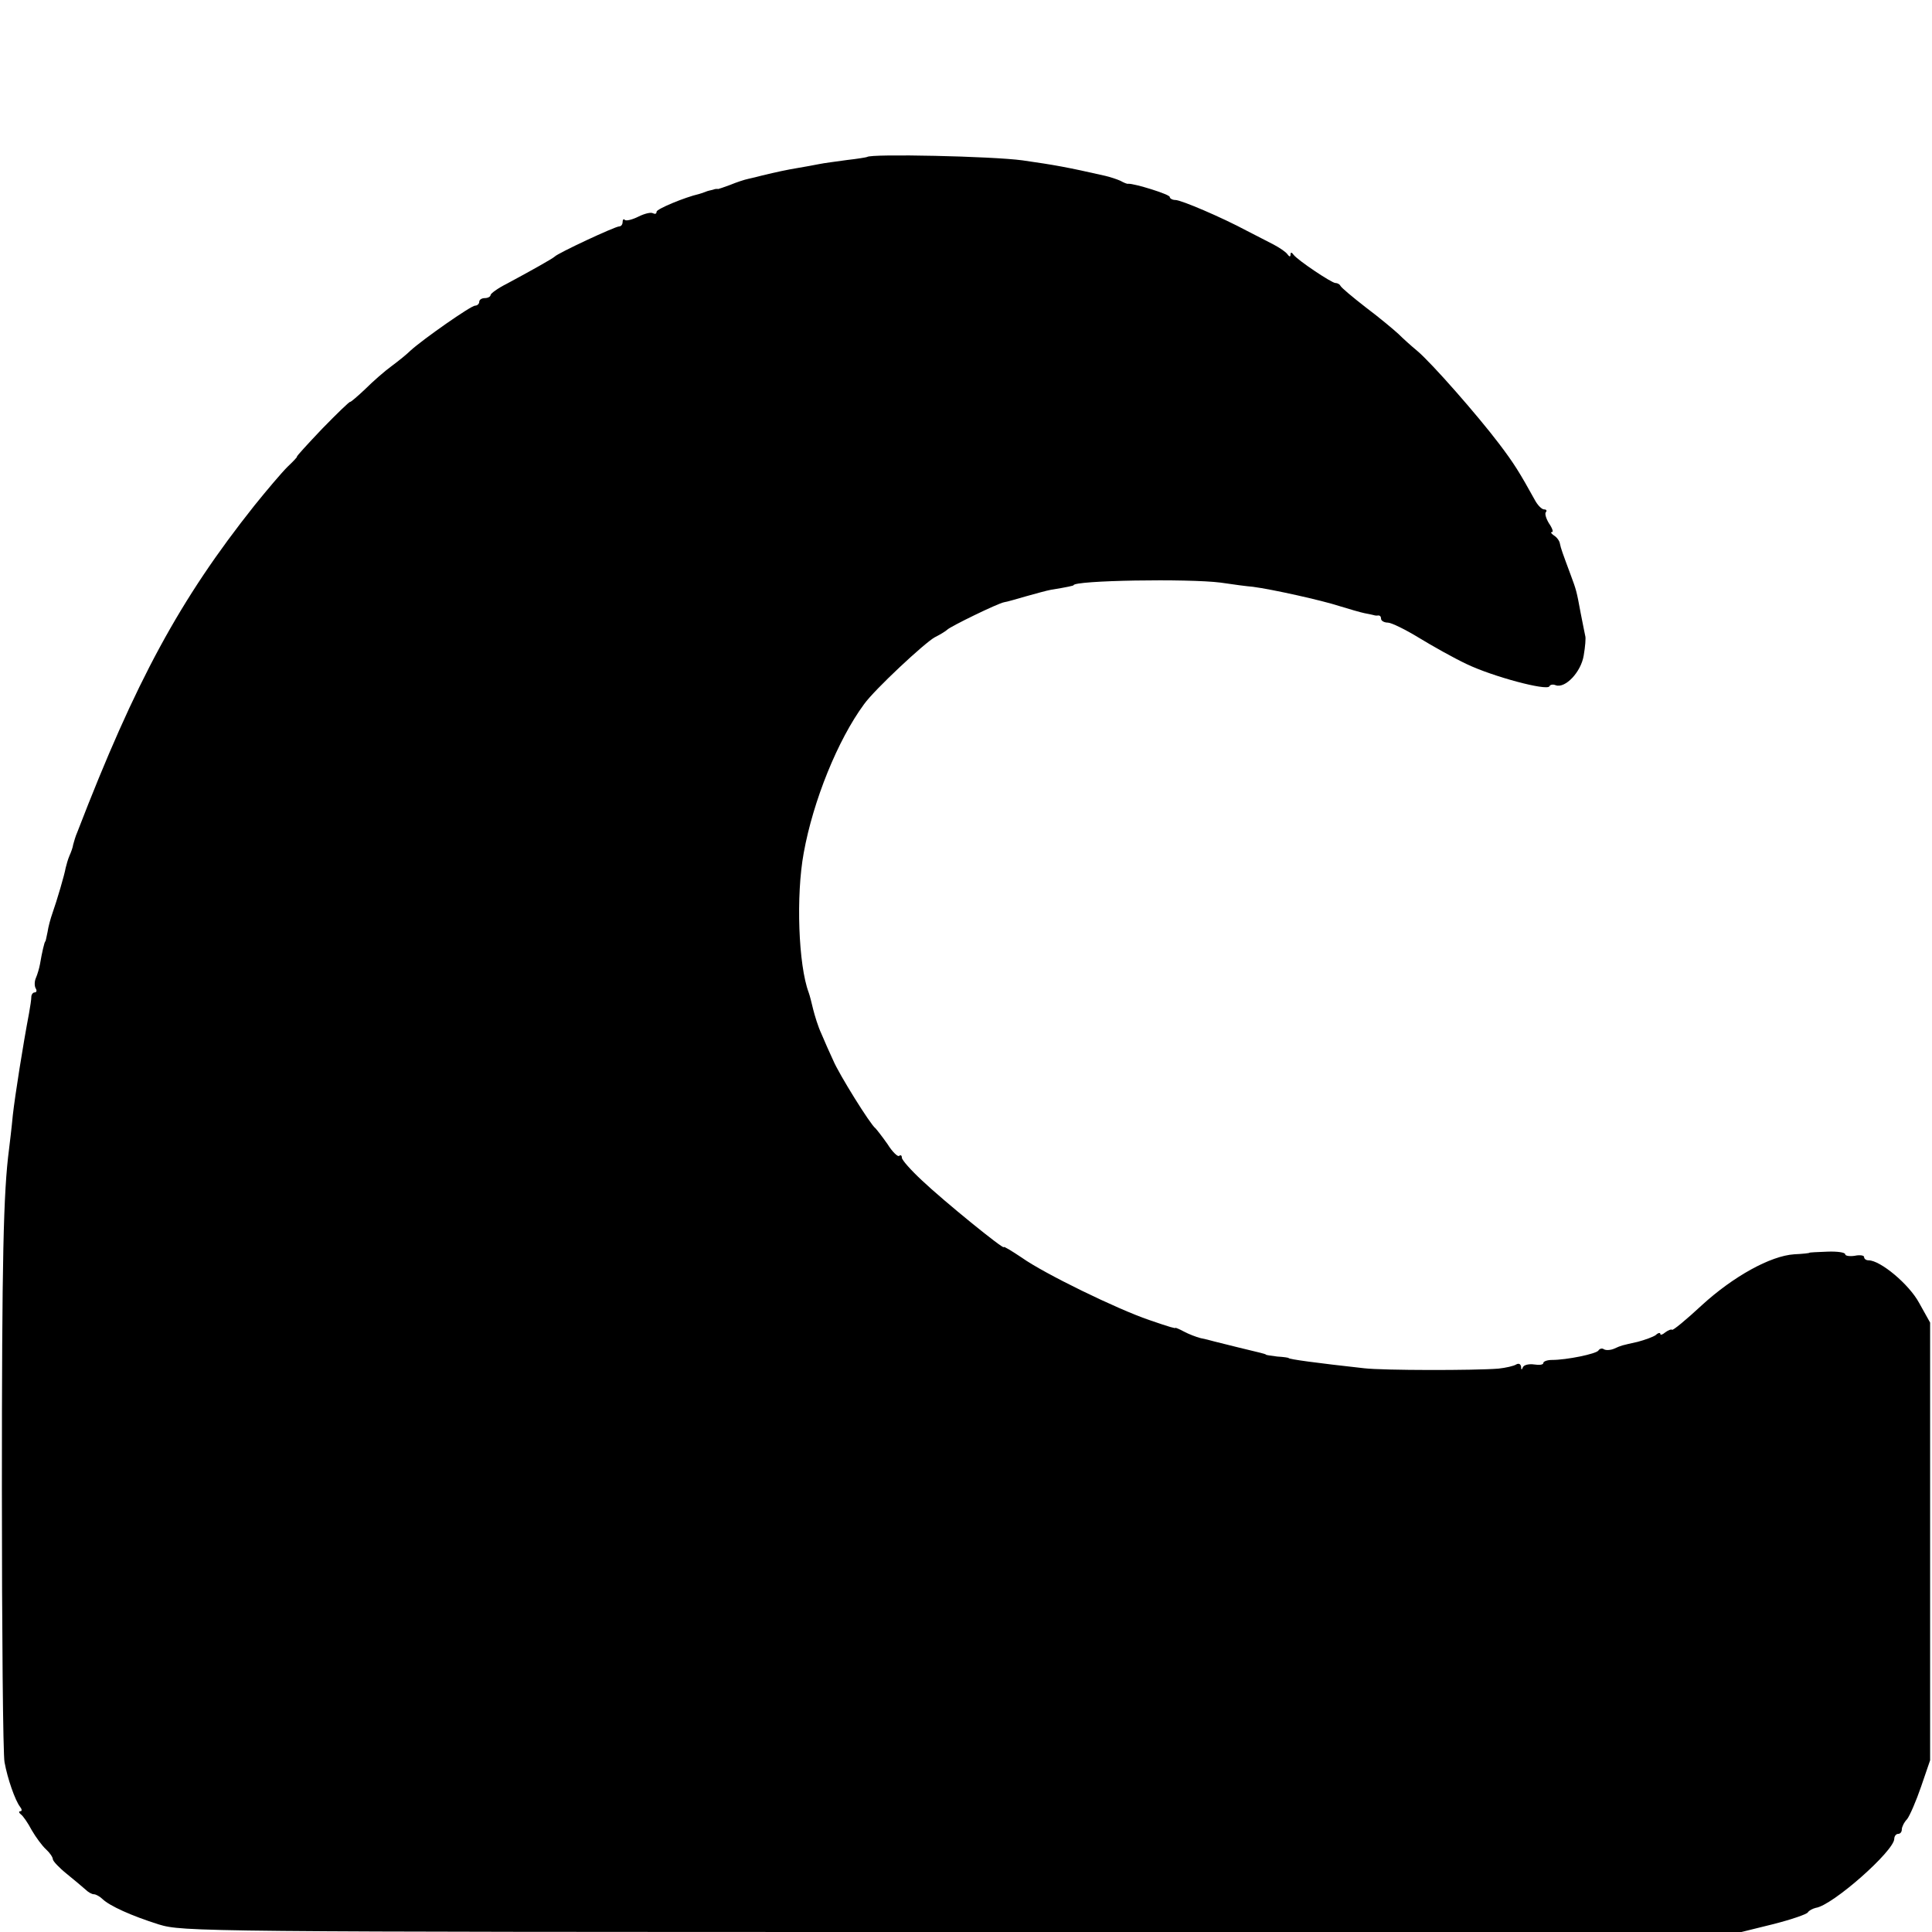 <?xml version="1.0" standalone="no"?>
<!DOCTYPE svg PUBLIC "-//W3C//DTD SVG 20010904//EN"
 "http://www.w3.org/TR/2001/REC-SVG-20010904/DTD/svg10.dtd">
<svg version="1.0" xmlns="http://www.w3.org/2000/svg"
 width="512pt" height="512pt" viewBox="0 0 512 512"
 preserveAspectRatio="xMidYMid meet">
<g transform="translate(0,512) scale(0.1,-0.1)"
fill="#000000" stroke="none">
<path d="M2298 4704 c-2 -1 -26 -5 -53 -8 -28 -4 -61 -8 -75 -11 -14 -3 -38
-7 -55 -10 -30 -5 -58 -11 -95 -20 -11 -3 -28 -7 -37 -9 -10 -2 -31 -9 -48
-16 -16 -6 -31 -11 -32 -11 -2 1 -5 0 -8 0 -3 -1 -9 -3 -15 -4 -5 -1 -12 -4
-15 -5 -3 -1 -8 -3 -12 -4 -39 -9 -113 -40 -113 -47 0 -6 -4 -7 -10 -4 -5 3
-22 -1 -38 -9 -16 -8 -32 -12 -36 -9 -3 4 -6 1 -6 -5 0 -7 -4 -12 -9 -12 -11
0 -163 -71 -171 -80 -5 -5 -60 -36 -127 -72 -24 -12 -43 -26 -43 -30 0 -4 -7
-8 -15 -8 -8 0 -15 -4 -15 -10 0 -5 -5 -10 -11 -10 -11 0 -138 -89 -171 -119
-9 -9 -31 -27 -50 -41 -18 -13 -50 -41 -70 -61 -21 -20 -39 -35 -40 -34 -2 1
-35 -31 -74 -71 -39 -41 -69 -74 -67 -74 2 0 -9 -12 -25 -27 -16 -16 -55 -62
-88 -103 -197 -248 -314 -463 -469 -865 -5 -11 -9 -26 -11 -33 -1 -8 -6 -21
-10 -30 -4 -9 -8 -24 -10 -32 -3 -18 -23 -86 -35 -120 -5 -14 -11 -36 -13 -50
-3 -14 -5 -25 -6 -25 -2 0 -9 -30 -14 -60 -2 -11 -7 -28 -11 -37 -4 -9 -4 -22
0 -28 3 -5 2 -10 -3 -10 -5 0 -9 -6 -9 -12 0 -7 -3 -26 -6 -43 -16 -84 -37
-217 -43 -270 -3 -33 -8 -73 -10 -90 -15 -114 -19 -291 -19 -900 0 -379 3
-706 7 -725 8 -44 28 -101 41 -118 5 -6 6 -12 1 -12 -5 0 -4 -4 1 -8 6 -4 19
-23 29 -42 11 -19 28 -42 38 -51 10 -9 18 -21 18 -26 0 -5 17 -23 37 -39 20
-16 42 -35 49 -41 7 -7 17 -13 23 -13 5 0 16 -6 23 -13 19 -18 76 -44 149 -67
63 -19 97 -20 2129 -20 l2065 0 85 21 c47 12 88 26 91 31 3 5 13 10 21 12 44
6 208 151 208 183 0 7 5 13 10 13 6 0 10 5 10 12 0 6 6 19 14 27 7 9 24 48 37
86 l24 70 0 580 0 580 -29 52 c-27 50 -103 113 -134 113 -7 0 -12 4 -12 9 0 4
-11 6 -25 3 -14 -2 -25 0 -25 4 0 5 -21 8 -47 7 -27 -1 -48 -2 -48 -3 0 -1
-18 -3 -40 -4 -63 -4 -162 -59 -245 -135 -41 -38 -77 -68 -79 -65 -2 2 -10 -1
-18 -7 -7 -6 -13 -8 -13 -4 0 4 -6 3 -12 -3 -7 -5 -29 -13 -48 -18 -44 -10
-42 -9 -62 -18 -9 -4 -21 -5 -27 -2 -5 4 -12 2 -15 -3 -6 -9 -84 -25 -123 -25
-13 0 -23 -4 -23 -8 0 -5 -11 -6 -24 -4 -14 2 -27 -1 -30 -7 -3 -8 -5 -8 -5 1
-1 7 -6 10 -13 6 -6 -4 -28 -9 -47 -11 -63 -5 -304 -5 -356 1 -127 14 -200 24
-200 27 0 1 -13 3 -30 4 -16 2 -30 4 -30 5 0 1 -7 3 -15 5 -18 4 -98 24 -122
30 -10 3 -27 7 -37 9 -11 3 -30 10 -43 17 -13 7 -23 11 -23 10 0 -2 -12 1 -70
21 -85 29 -278 123 -337 165 -27 18 -48 31 -48 28 0 -7 -159 122 -217 177 -29
27 -53 54 -53 60 0 6 -3 8 -7 5 -3 -4 -18 10 -31 31 -14 20 -29 39 -32 42 -13
9 -97 144 -112 180 -9 19 -23 51 -31 70 -9 19 -18 49 -22 65 -4 17 -9 37 -12
45 -27 72 -34 256 -13 370 25 138 90 299 160 394 28 39 160 162 187 177 16 8
30 17 33 20 7 8 134 70 151 73 8 1 34 9 59 16 25 7 54 15 65 17 44 7 60 11 60
12 0 13 304 18 390 7 33 -5 71 -10 85 -11 53 -7 183 -36 229 -51 26 -8 57 -17
67 -19 10 -2 21 -4 24 -5 3 -1 8 -2 13 -1 4 0 7 -3 7 -9 0 -5 8 -10 18 -10 9
0 46 -18 82 -40 36 -22 93 -54 127 -70 69 -33 211 -71 219 -59 2 5 10 6 17 3
25 -9 67 35 74 79 4 23 6 47 4 52 -1 6 -7 33 -12 60 -11 60 -12 62 -26 100
-23 62 -26 70 -29 84 -1 8 -9 18 -16 22 -7 5 -10 9 -5 9 4 0 1 10 -8 23 -8 13
-12 27 -8 30 3 4 1 7 -5 7 -6 0 -17 11 -24 24 -41 74 -55 97 -96 151 -57 75
-177 212 -216 245 -17 14 -39 34 -50 45 -12 11 -50 43 -86 70 -36 28 -66 53
-68 58 -2 4 -8 7 -13 7 -10 0 -101 61 -111 75 -5 7 -8 7 -8 0 0 -6 -3 -6 -8 1
-4 6 -20 17 -37 26 -16 8 -48 25 -70 36 -67 36 -175 82 -190 82 -8 0 -15 4
-15 8 0 7 -94 36 -110 35 -3 -1 -12 3 -21 8 -9 4 -27 10 -40 13 -101 23 -135
29 -219 41 -80 11 -403 18 -412 9z"/>
</g>
</svg>
